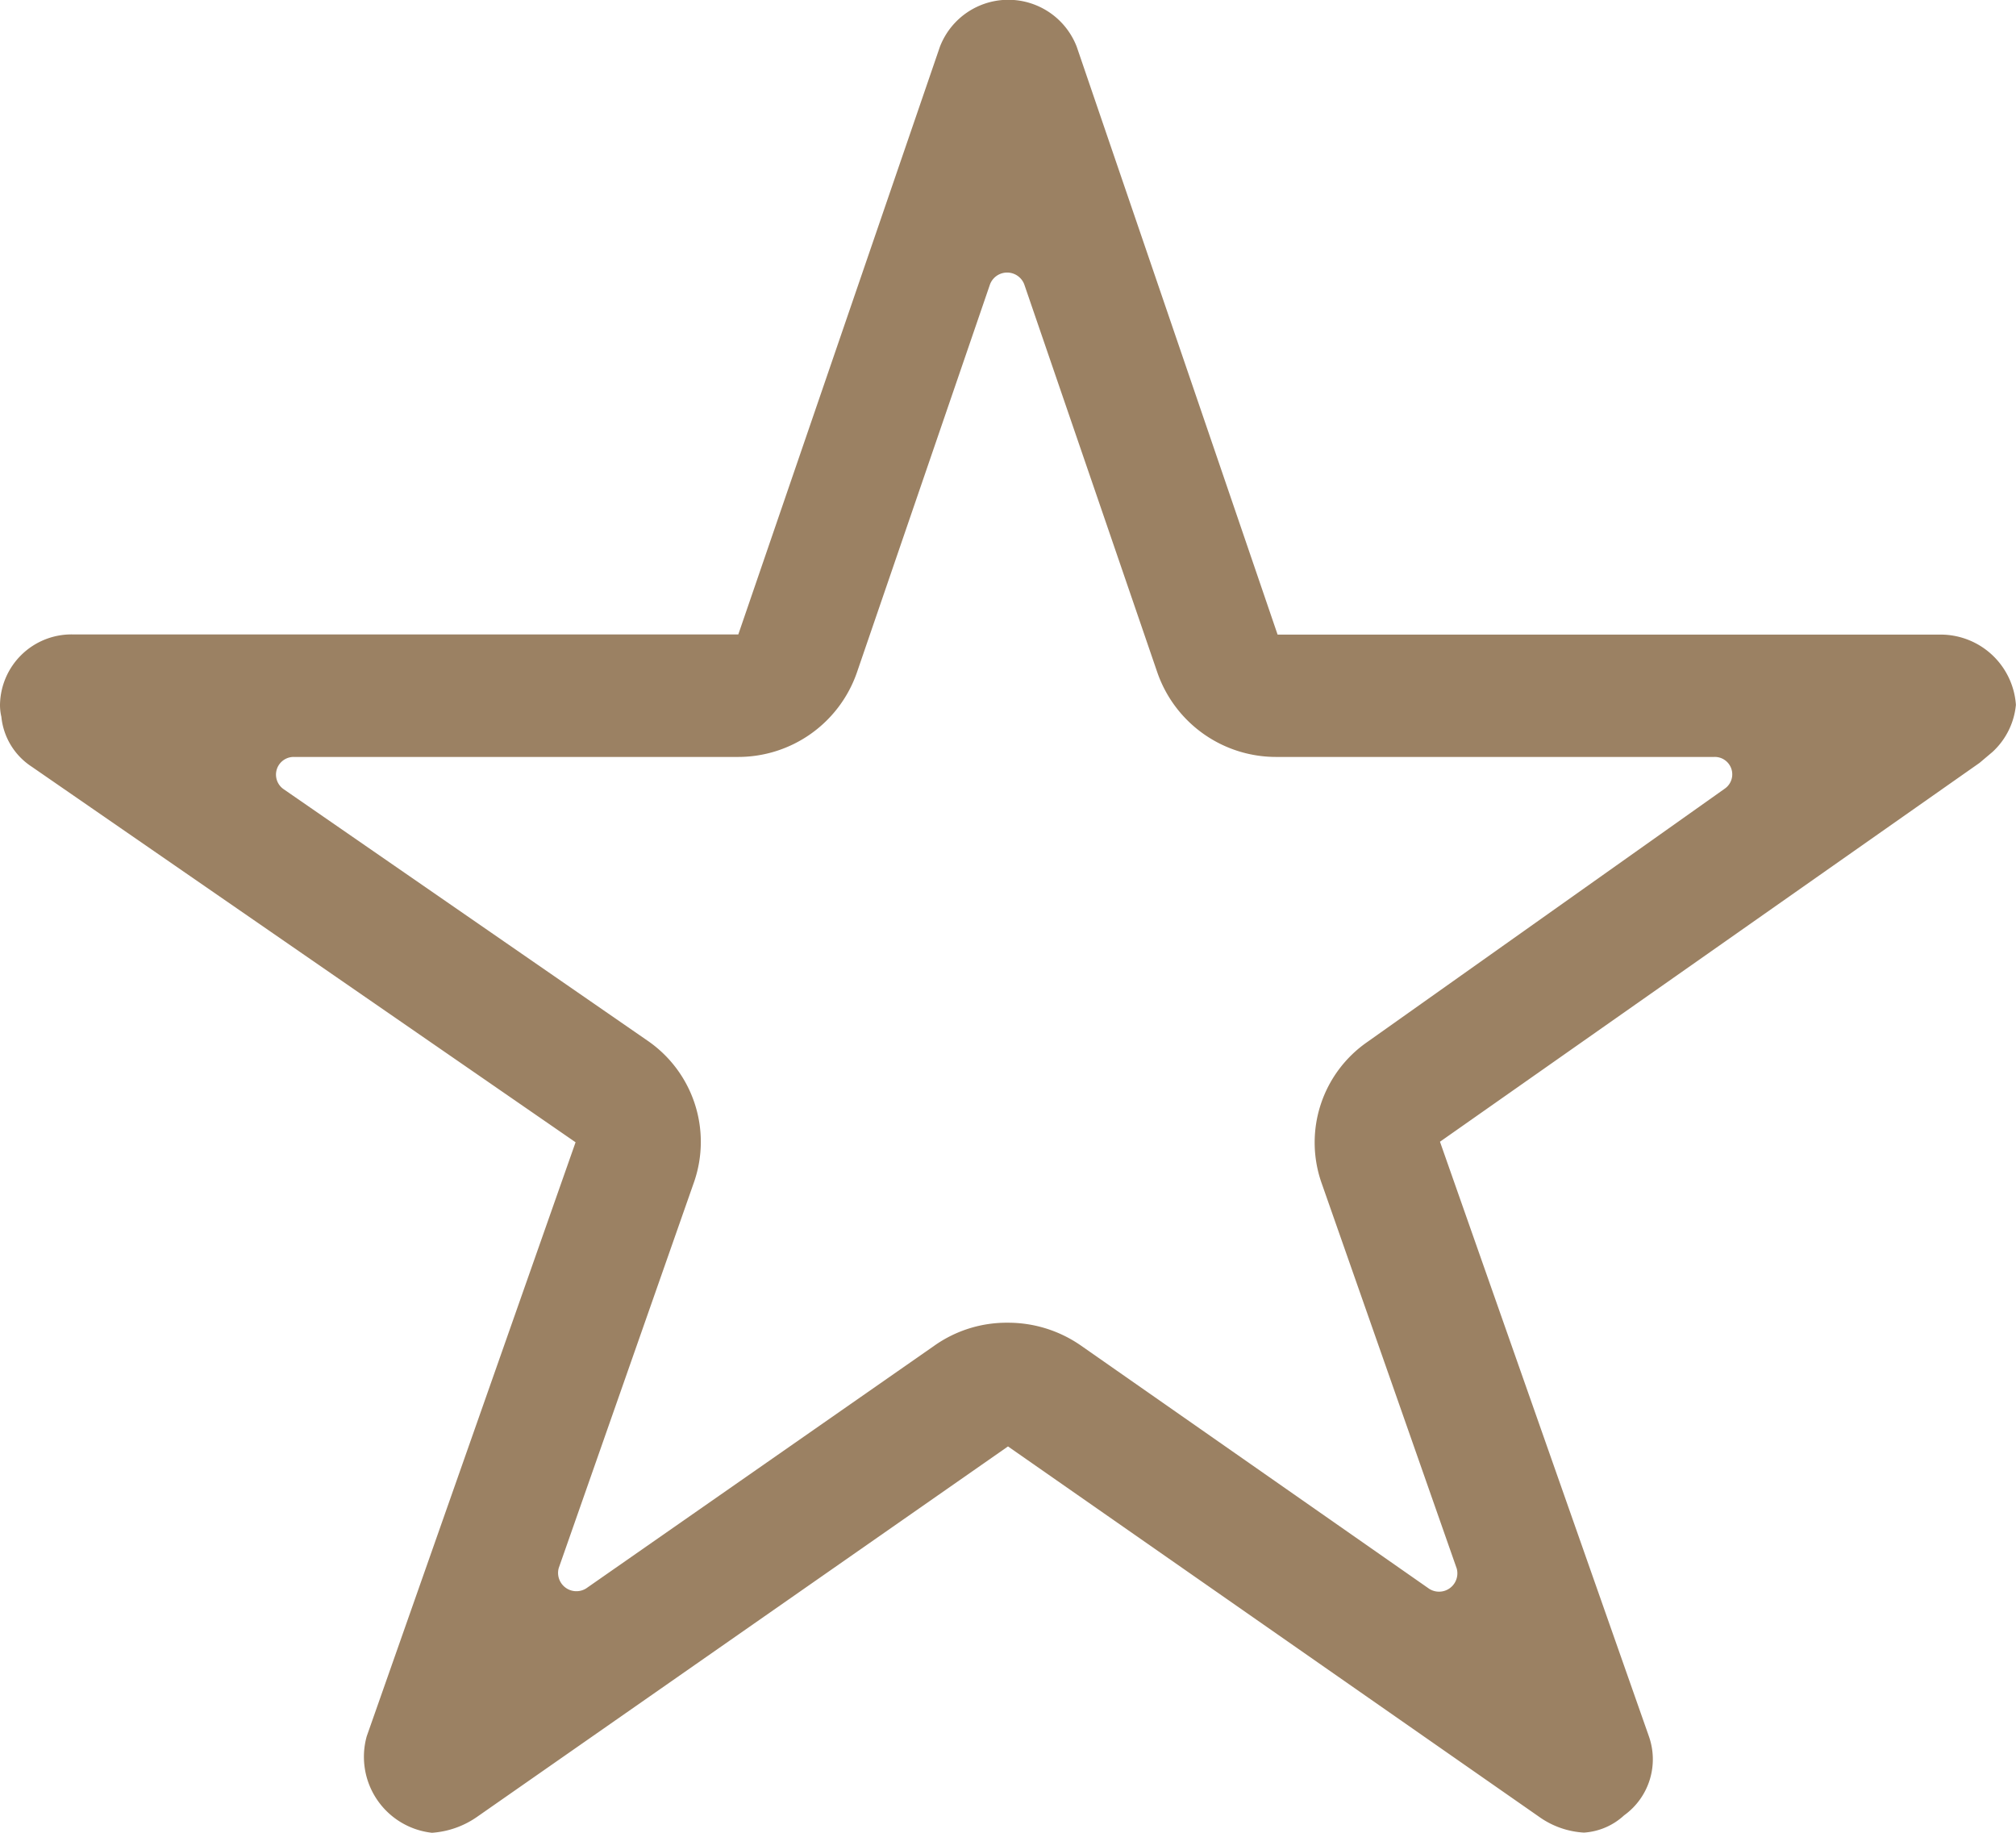 <svg xmlns="http://www.w3.org/2000/svg" width="22" height="20" viewBox="0 0 22 20"><defs><style>.a{fill:#9B8163;}</style></defs><path class="a" d="M23.415,10.3H16.192L14,3.885a.8.8,0,0,0-1.493,0l-2.2,6.413H3.036a.78.78,0,0,0-.786.769.554.554,0,0,0,.015.13.736.736,0,0,0,.329.543l5.937,4.1L6.252,22.322a.834.834,0,0,0,.712,1.053.976.976,0,0,0,.491-.173l5.795-4.043L19.045,23.2a.933.933,0,0,0,.491.173.713.713,0,0,0,.437-.188.753.753,0,0,0,.27-.865l-2.279-6.486L23.852,11.7l.142-.12a.8.8,0,0,0,.255-.514A.824.824,0,0,0,23.415,10.3Zm-6.246,4.447a1.334,1.334,0,0,0-.5,1.529l1.478,4.216a.2.2,0,0,1-.3.221l-3.8-2.654a1.392,1.392,0,0,0-.8-.25,1.366,1.366,0,0,0-.8.25l-3.8,2.649a.2.2,0,0,1-.3-.221l1.478-4.216a1.339,1.339,0,0,0-.506-1.538L5.344,11.986a.193.193,0,0,1,.113-.351H10.3a1.371,1.371,0,0,0,1.3-.918l1.454-4.24a.2.2,0,0,1,.373,0l1.454,4.24a1.371,1.371,0,0,0,1.3.918h4.778a.19.19,0,0,1,.113.346Z" transform="translate(-2.25 -3.375)"/></svg>